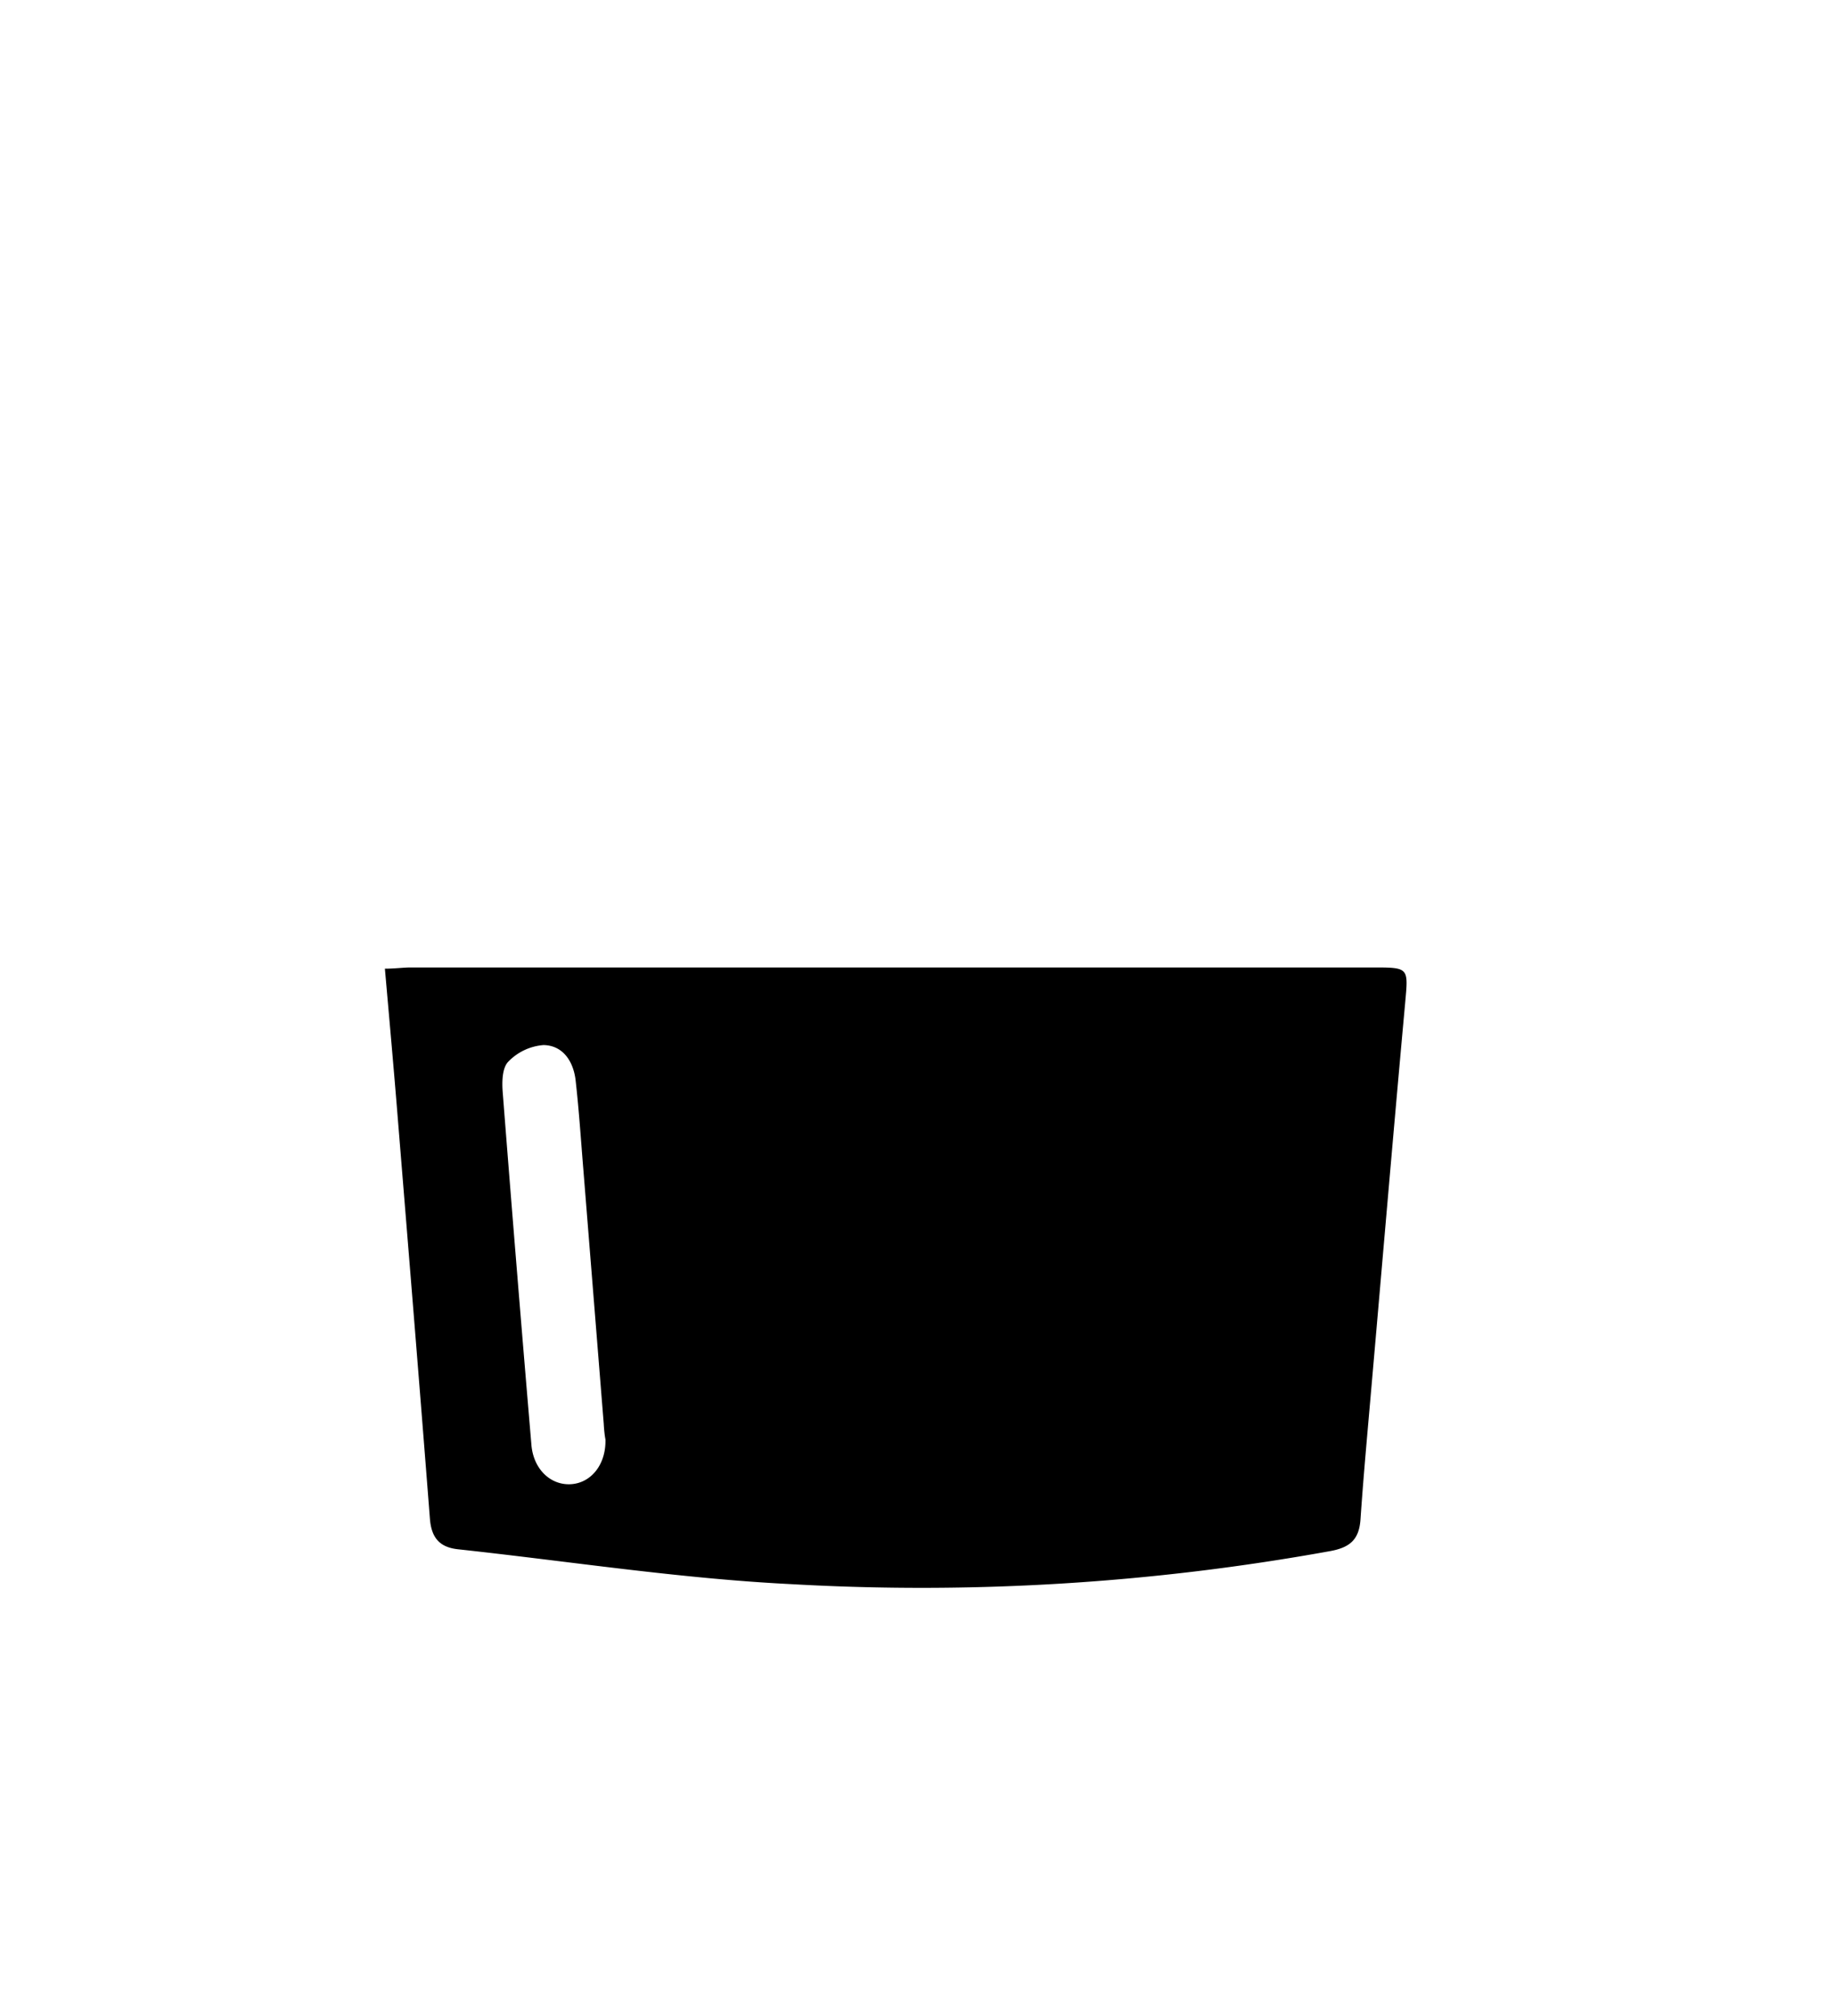 <svg id="a2d7b76c-4e80-48ec-b9e6-500341bd57f6" data-name="Layer 1" xmlns="http://www.w3.org/2000/svg" viewBox="0 0 180.21 197.92"><path d="M37.8,95.11c1,0,1.79-.12,2.54-.12H134.8c3.61,0,3.51,0,3.19,3.56-1.14,12.48-2.2,25-3.29,37.46-.38,4.39-.79,8.78-1.09,13.18-.14,1.95-1,2.75-3,3.11a225.13,225.13,0,0,1-52.91,3.24C66.8,155,55.92,153.3,45,152.12c-1.8-.19-2.63-1.1-2.78-3-1-12.88-2.05-25.76-3.1-38.64C38.72,105.46,38.27,100.46,37.8,95.11Zm21.49,44.67h0q-1-12.48-2-24.94c-.24-2.92-.43-5.85-.76-8.76-.21-1.85-1.23-3.43-3.14-3.47a5.37,5.37,0,0,0-3.48,1.64c-.6.62-.62,2-.54,3q1.35,17.32,2.82,34.63c.2,2.35,1.85,3.94,3.83,3.85s3.5-1.88,3.44-4.39C59.37,140.86,59.32,140.32,59.29,139.78Z"/></svg>
